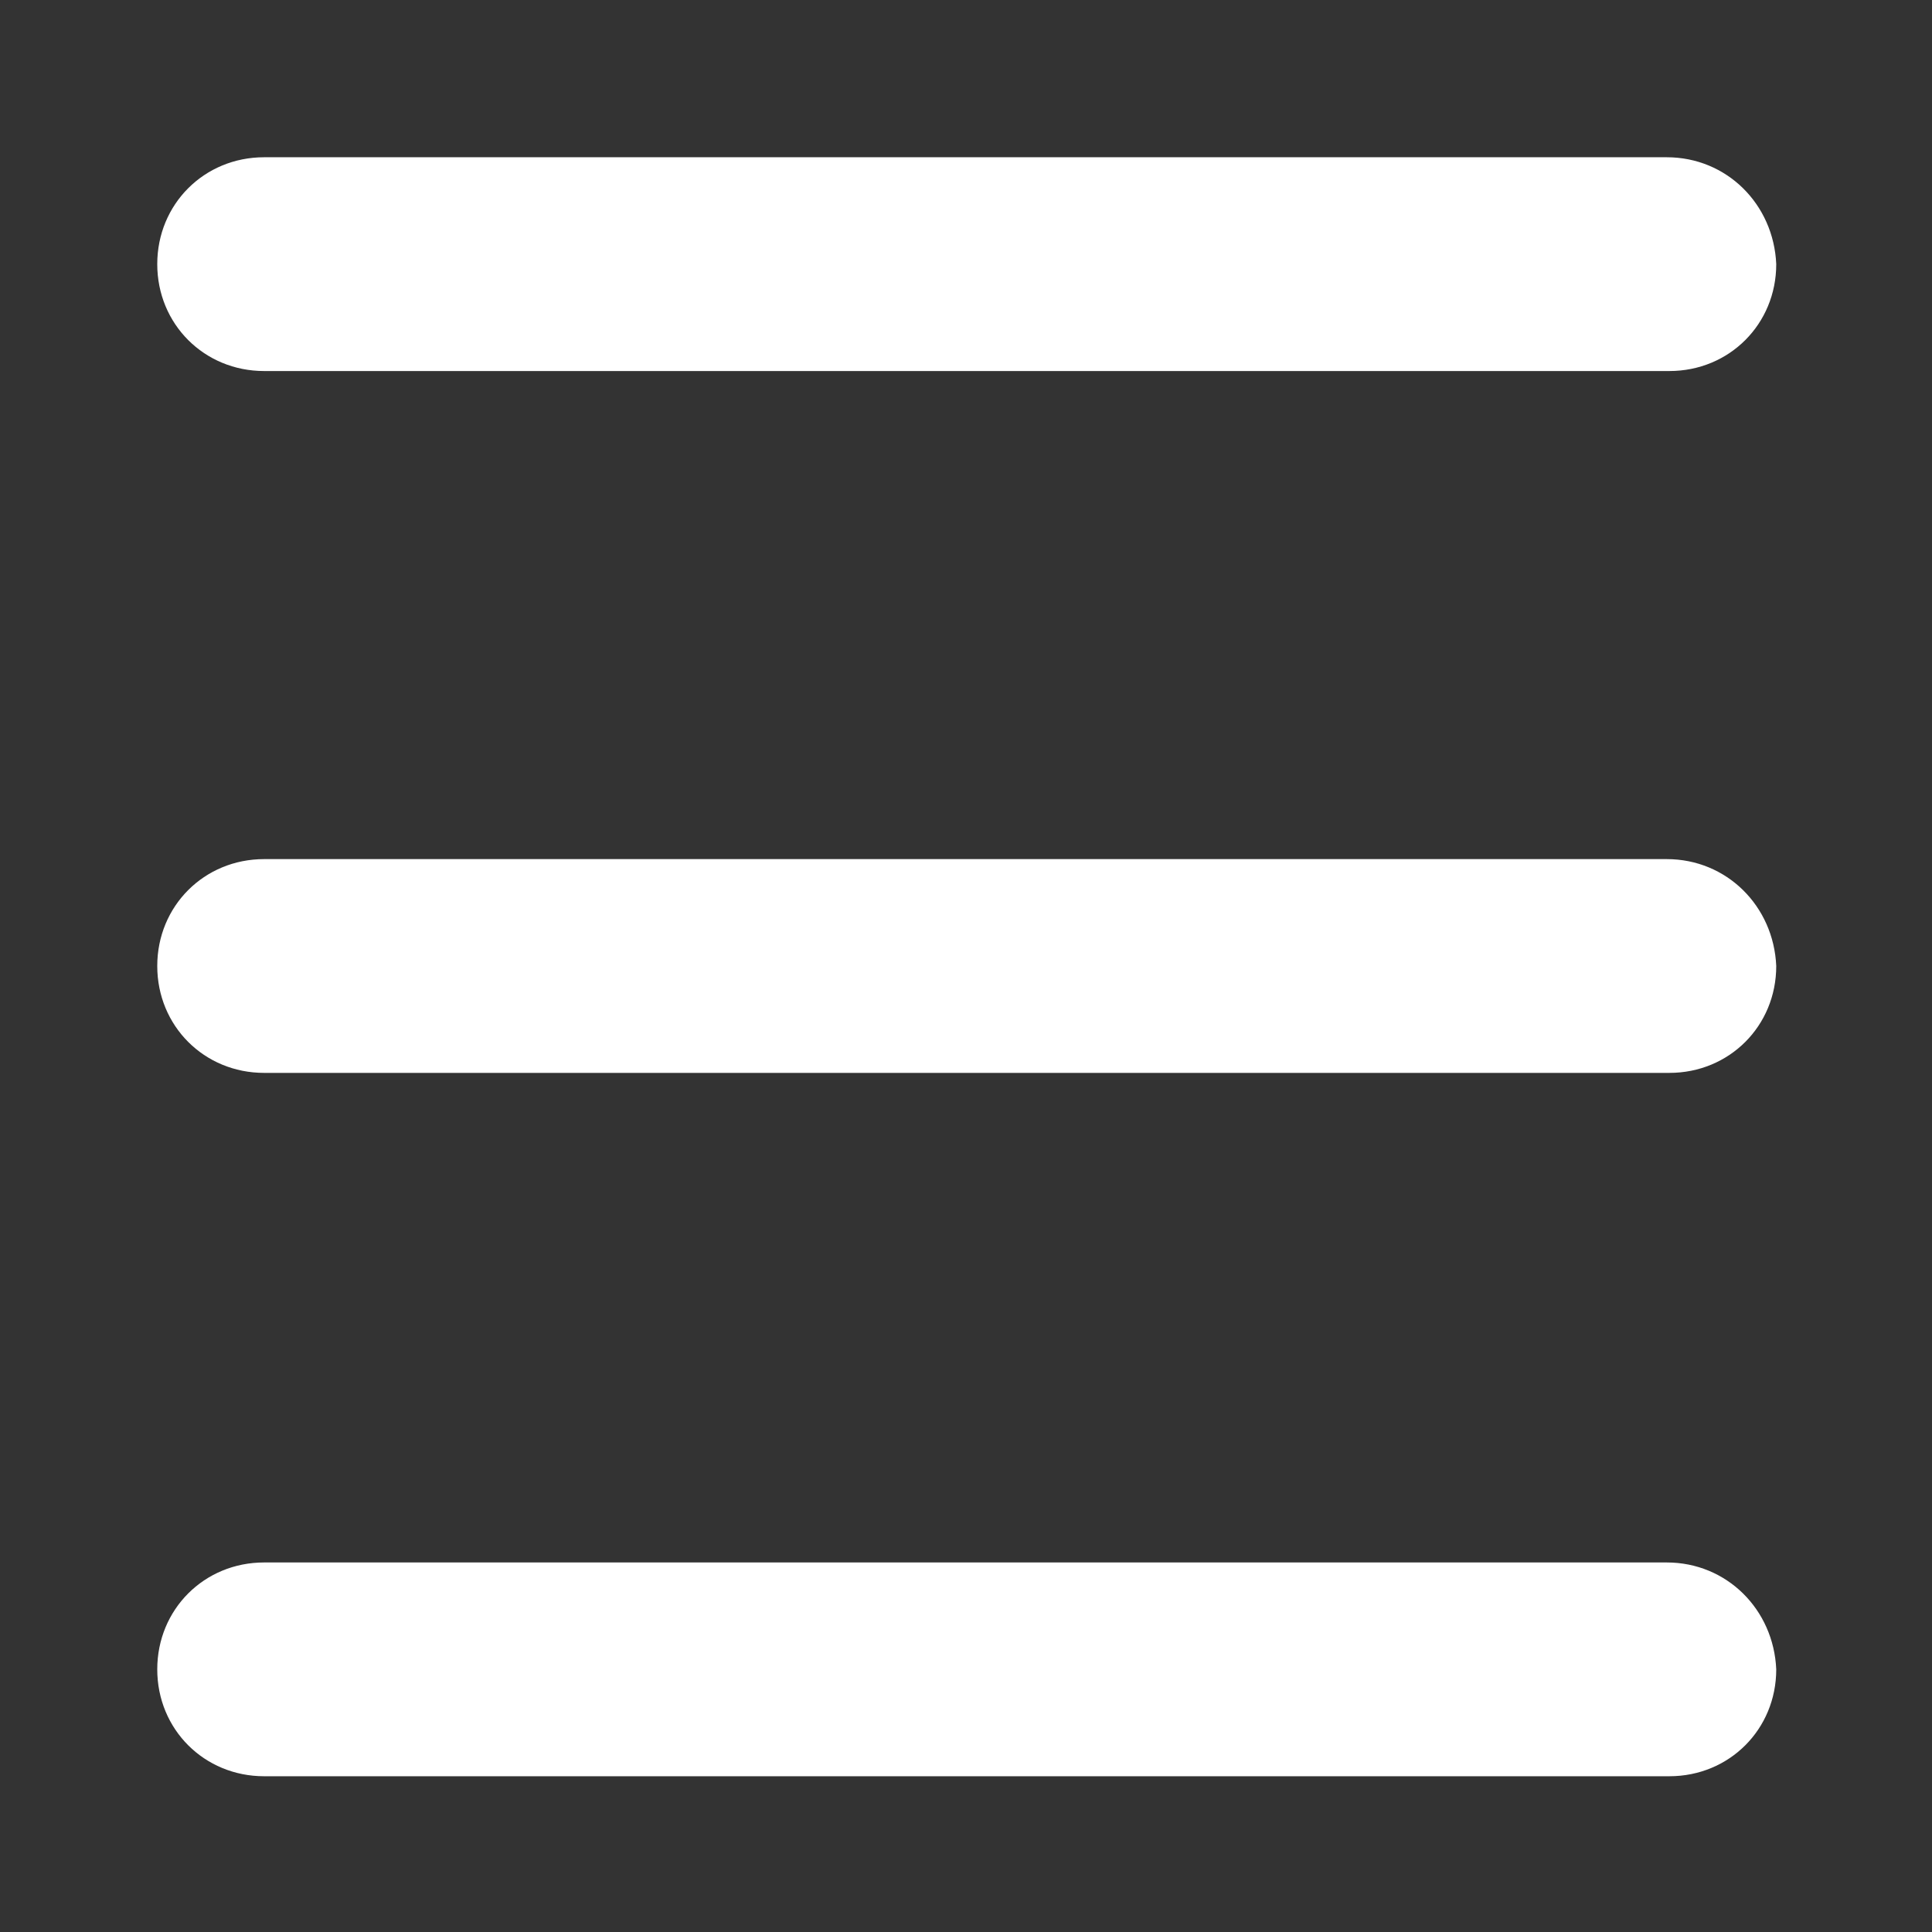 <?xml version="1.0" encoding="UTF-8"?>
<!DOCTYPE svg PUBLIC "-//W3C//DTD SVG 1.1//EN" "http://www.w3.org/Graphics/SVG/1.1/DTD/svg11.dtd">
<svg version="1.1" xmlns="http://www.w3.org/2000/svg" xmlns:xlink="http://www.w3.org/1999/xlink" x="0" y="0" width="129" height="129" viewBox="0, 0, 129, 129">
  <rect x="0" y="0" width="129" height="129" fill="#333333" stroke="none"/>
  <g id="Livello_1">
    <path d="M111.289,10.5 L17.637,10.5 C13.633,10.5 10.5,13.633 10.5,17.637 C10.5,21.641 13.633,24.774 17.637,24.774 L111.463,24.774 C115.467,24.774 118.6,21.641 118.6,17.637 C118.426,13.633 115.293,10.5 111.289,10.5 z" fill="#FFFFFF"/>
    <path d="M111.289,104.326 L17.637,104.326 C13.633,104.326 10.5,107.459 10.5,111.463 C10.5,115.467 13.633,118.6 17.637,118.6 L111.463,118.6 C115.467,118.6 118.6,115.467 118.6,111.463 C118.426,107.459 115.293,104.326 111.289,104.326 z" fill="#FFFFFF"/>
    <path d="M111.289,57.363 L17.637,57.363 C13.633,57.363 10.5,60.496 10.5,64.5 C10.5,68.504 13.633,71.637 17.637,71.637 L111.463,71.637 C115.467,71.637 118.6,68.504 118.6,64.5 C118.426,60.496 115.293,57.363 111.289,57.363 z" fill="#FFFFFF"/>
  </g>
</svg>
